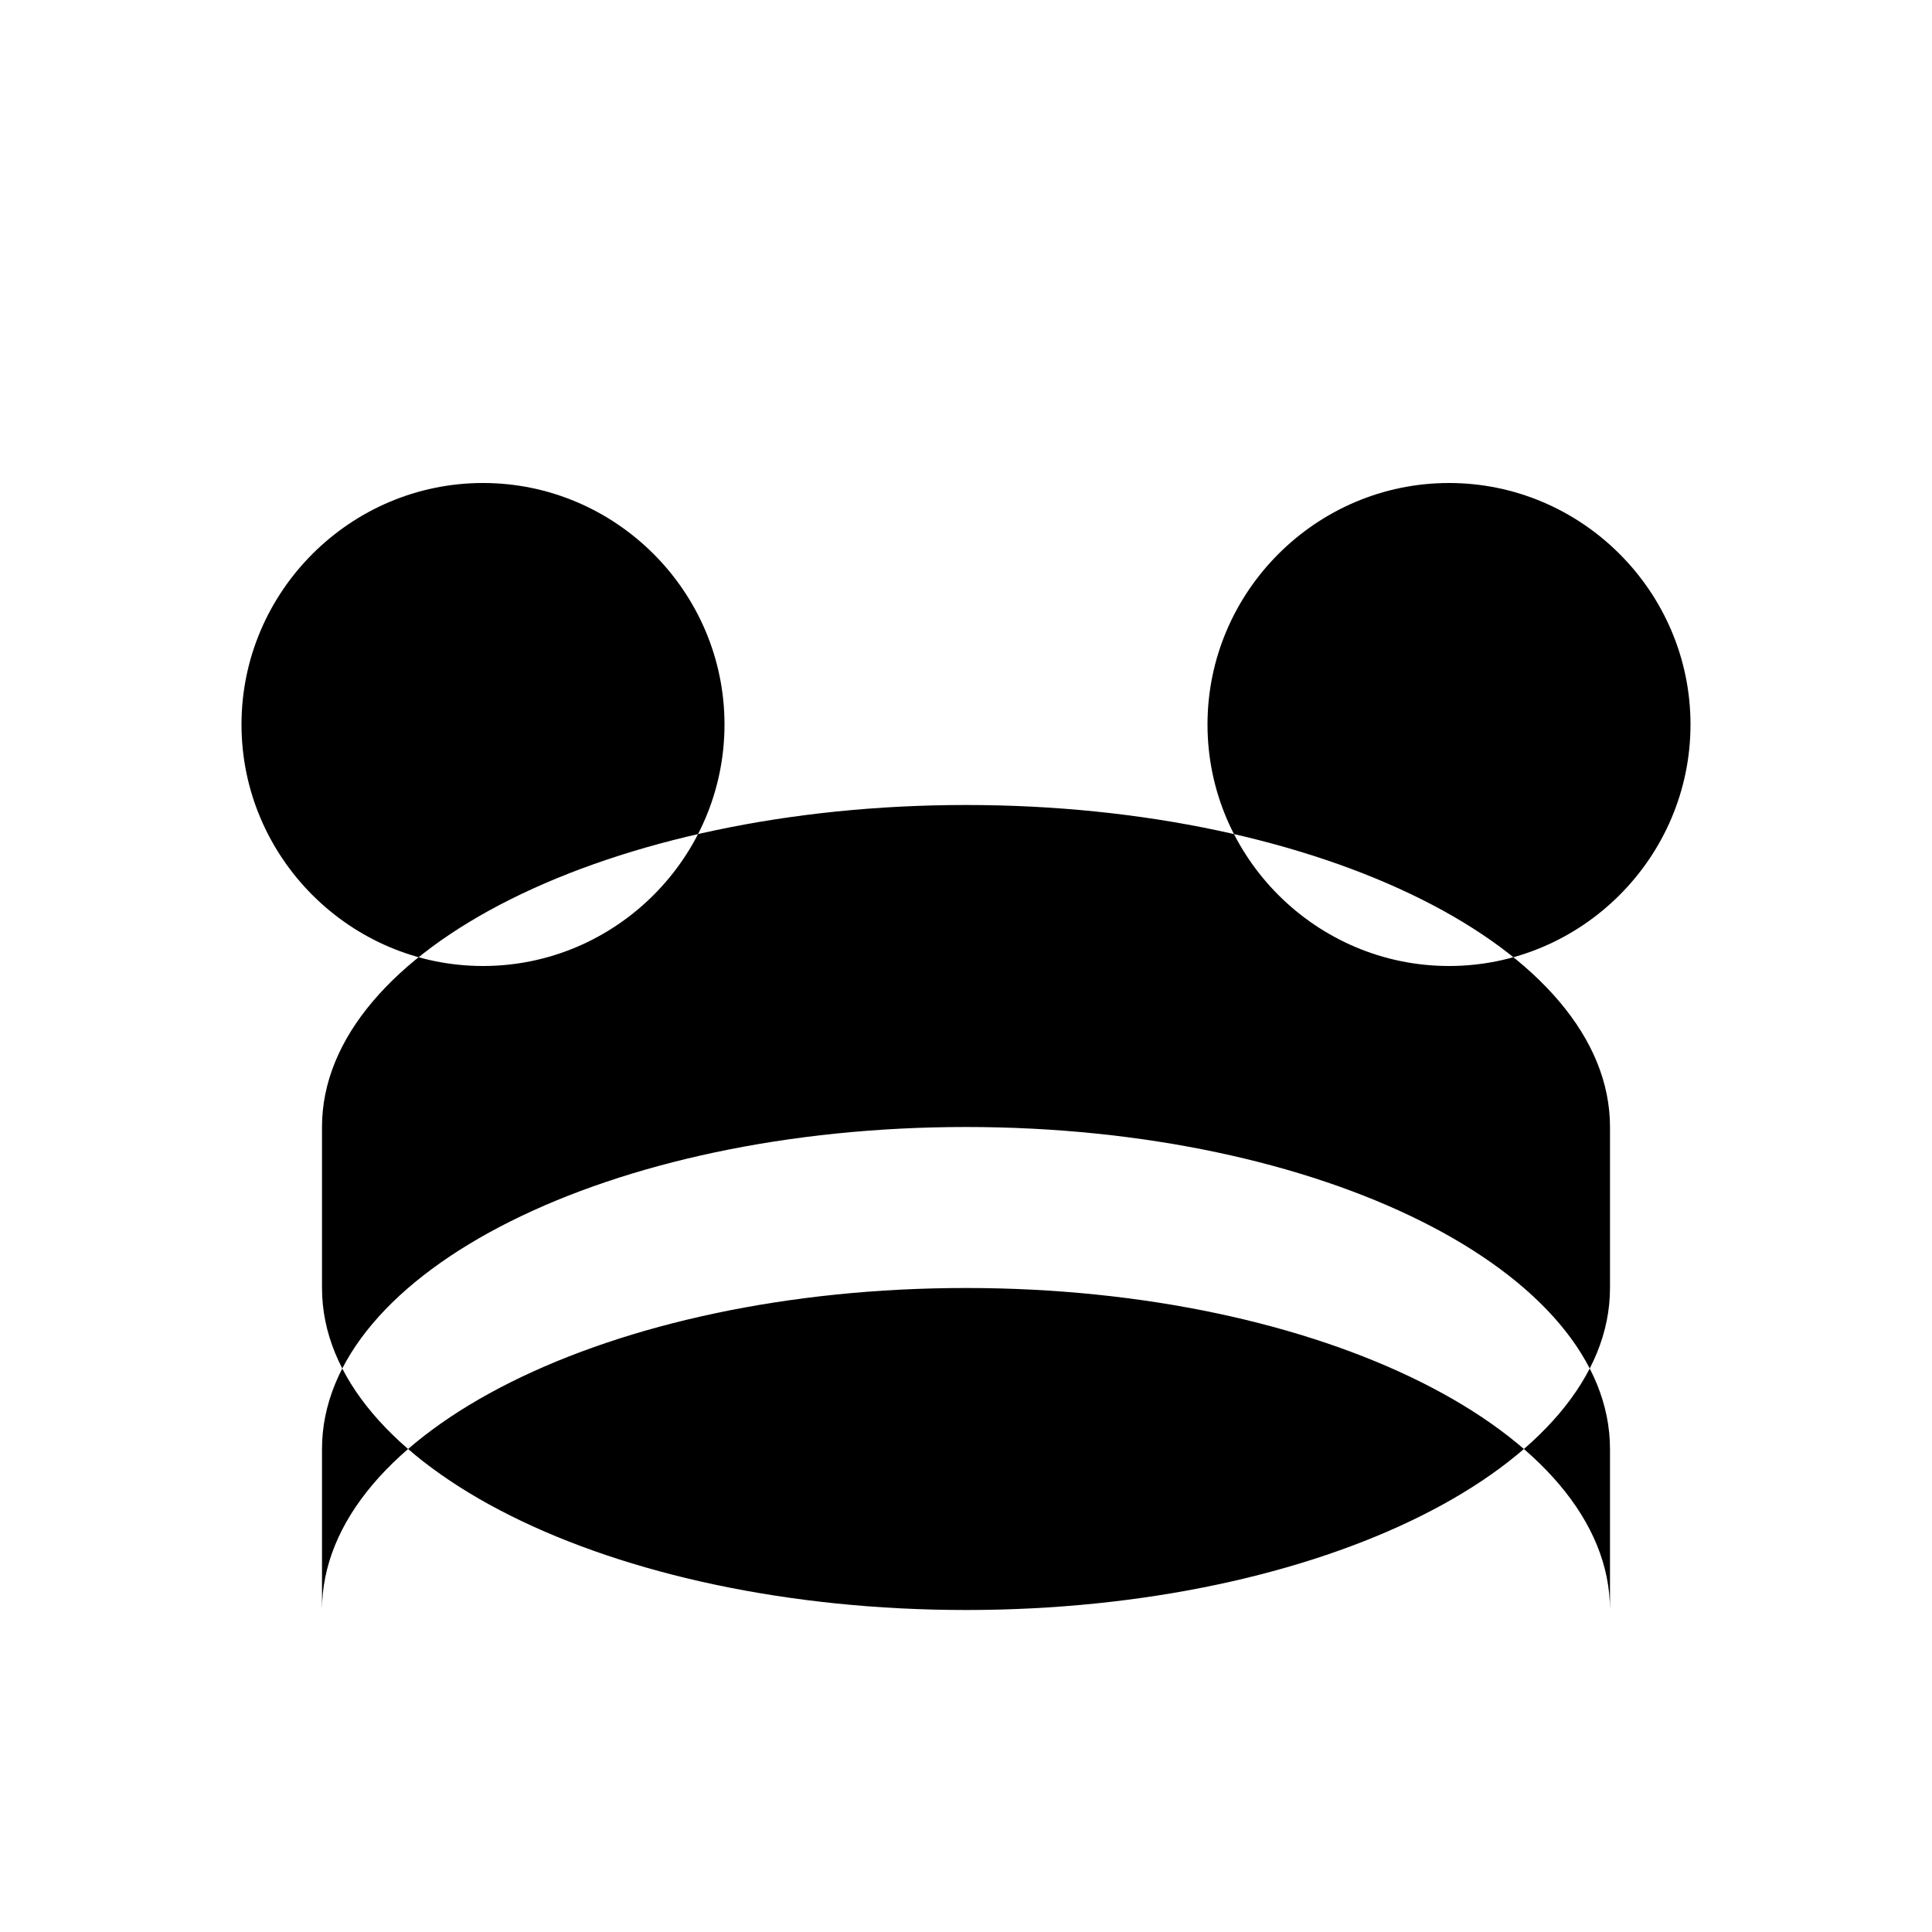 <svg xmlns="http://www.w3.org/2000/svg" class="icon icon-quantum-tunnel icon-aeroplane-wing" viewBox="0 0 24 24">
   <path d="M12 20c-4.42 0-8-1.79-8-4v-2c0-2.21 3.58-4 8-4s8 1.79 8 4v2c0 2.21-3.58 4-8 4zm0-6c-4.42 0-8 1.79-8 4v2c0-2.21 3.58-4 8-4s8 1.79 8 4v-2c0-2.21-3.58-4-8-4zm6-8c-1.65 0-3 1.35-3 3s1.35 3 3 3 3-1.35 3-3-1.35-3-3-3zM6 6c-1.65 0-3 1.35-3 3s1.35 3 3 3 3-1.35 3-3-1.35-3-3-3z"></path>
</svg>